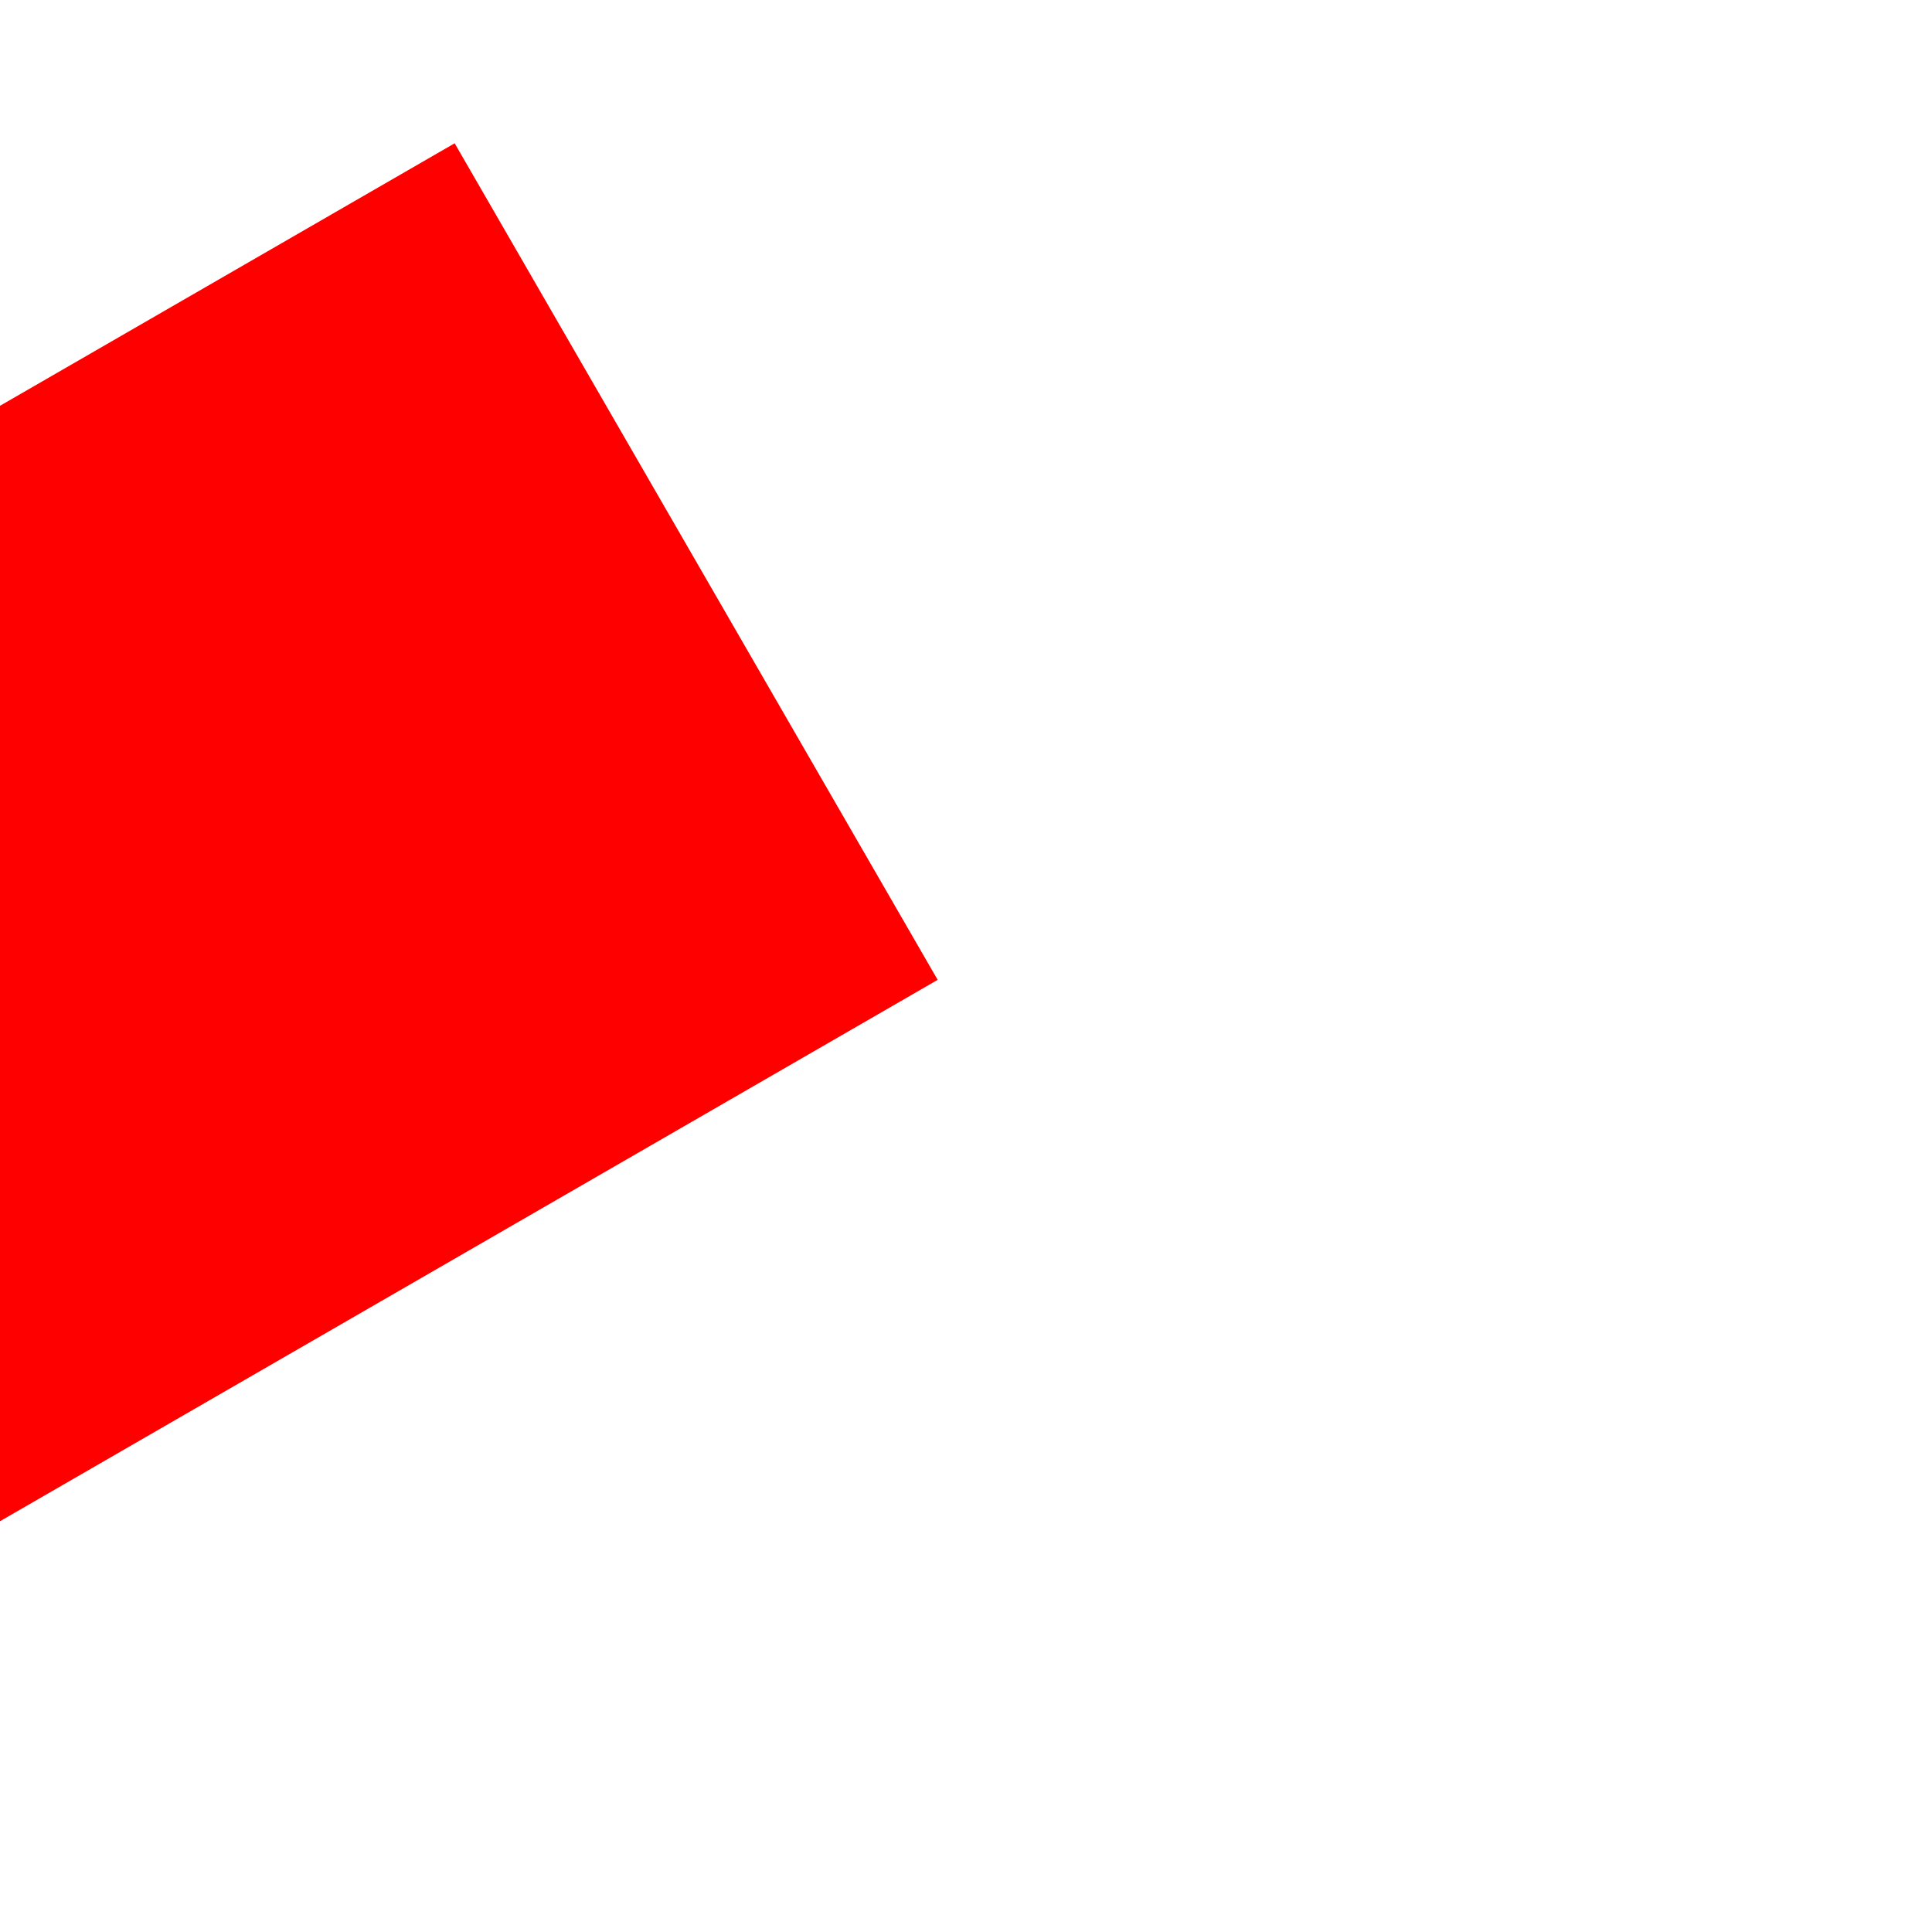﻿<?xml version="1.0" encoding="utf-8"?>
<svg version="1.1" xmlns:xlink="http://www.w3.org/1999/xlink" width="6px" height="6px" preserveAspectRatio="xMinYMid meet" viewBox="406 203  6 4" xmlns="http://www.w3.org/2000/svg">
  <path d="M 336 216.6  L 327 225.5  L 336 234.4  L 336 216.6  Z " fill-rule="nonzero" fill="#ff0000" stroke="none" transform="matrix(0.866 -0.5 0.5 0.866 -63.112 215.461 )" />
  <path d="M 334 225.5  L 414 225.5  " stroke-width="3" stroke-dasharray="9,3" stroke="#ff0000" fill="none" transform="matrix(0.866 -0.5 0.5 0.866 -63.112 215.461 )" />
</svg>